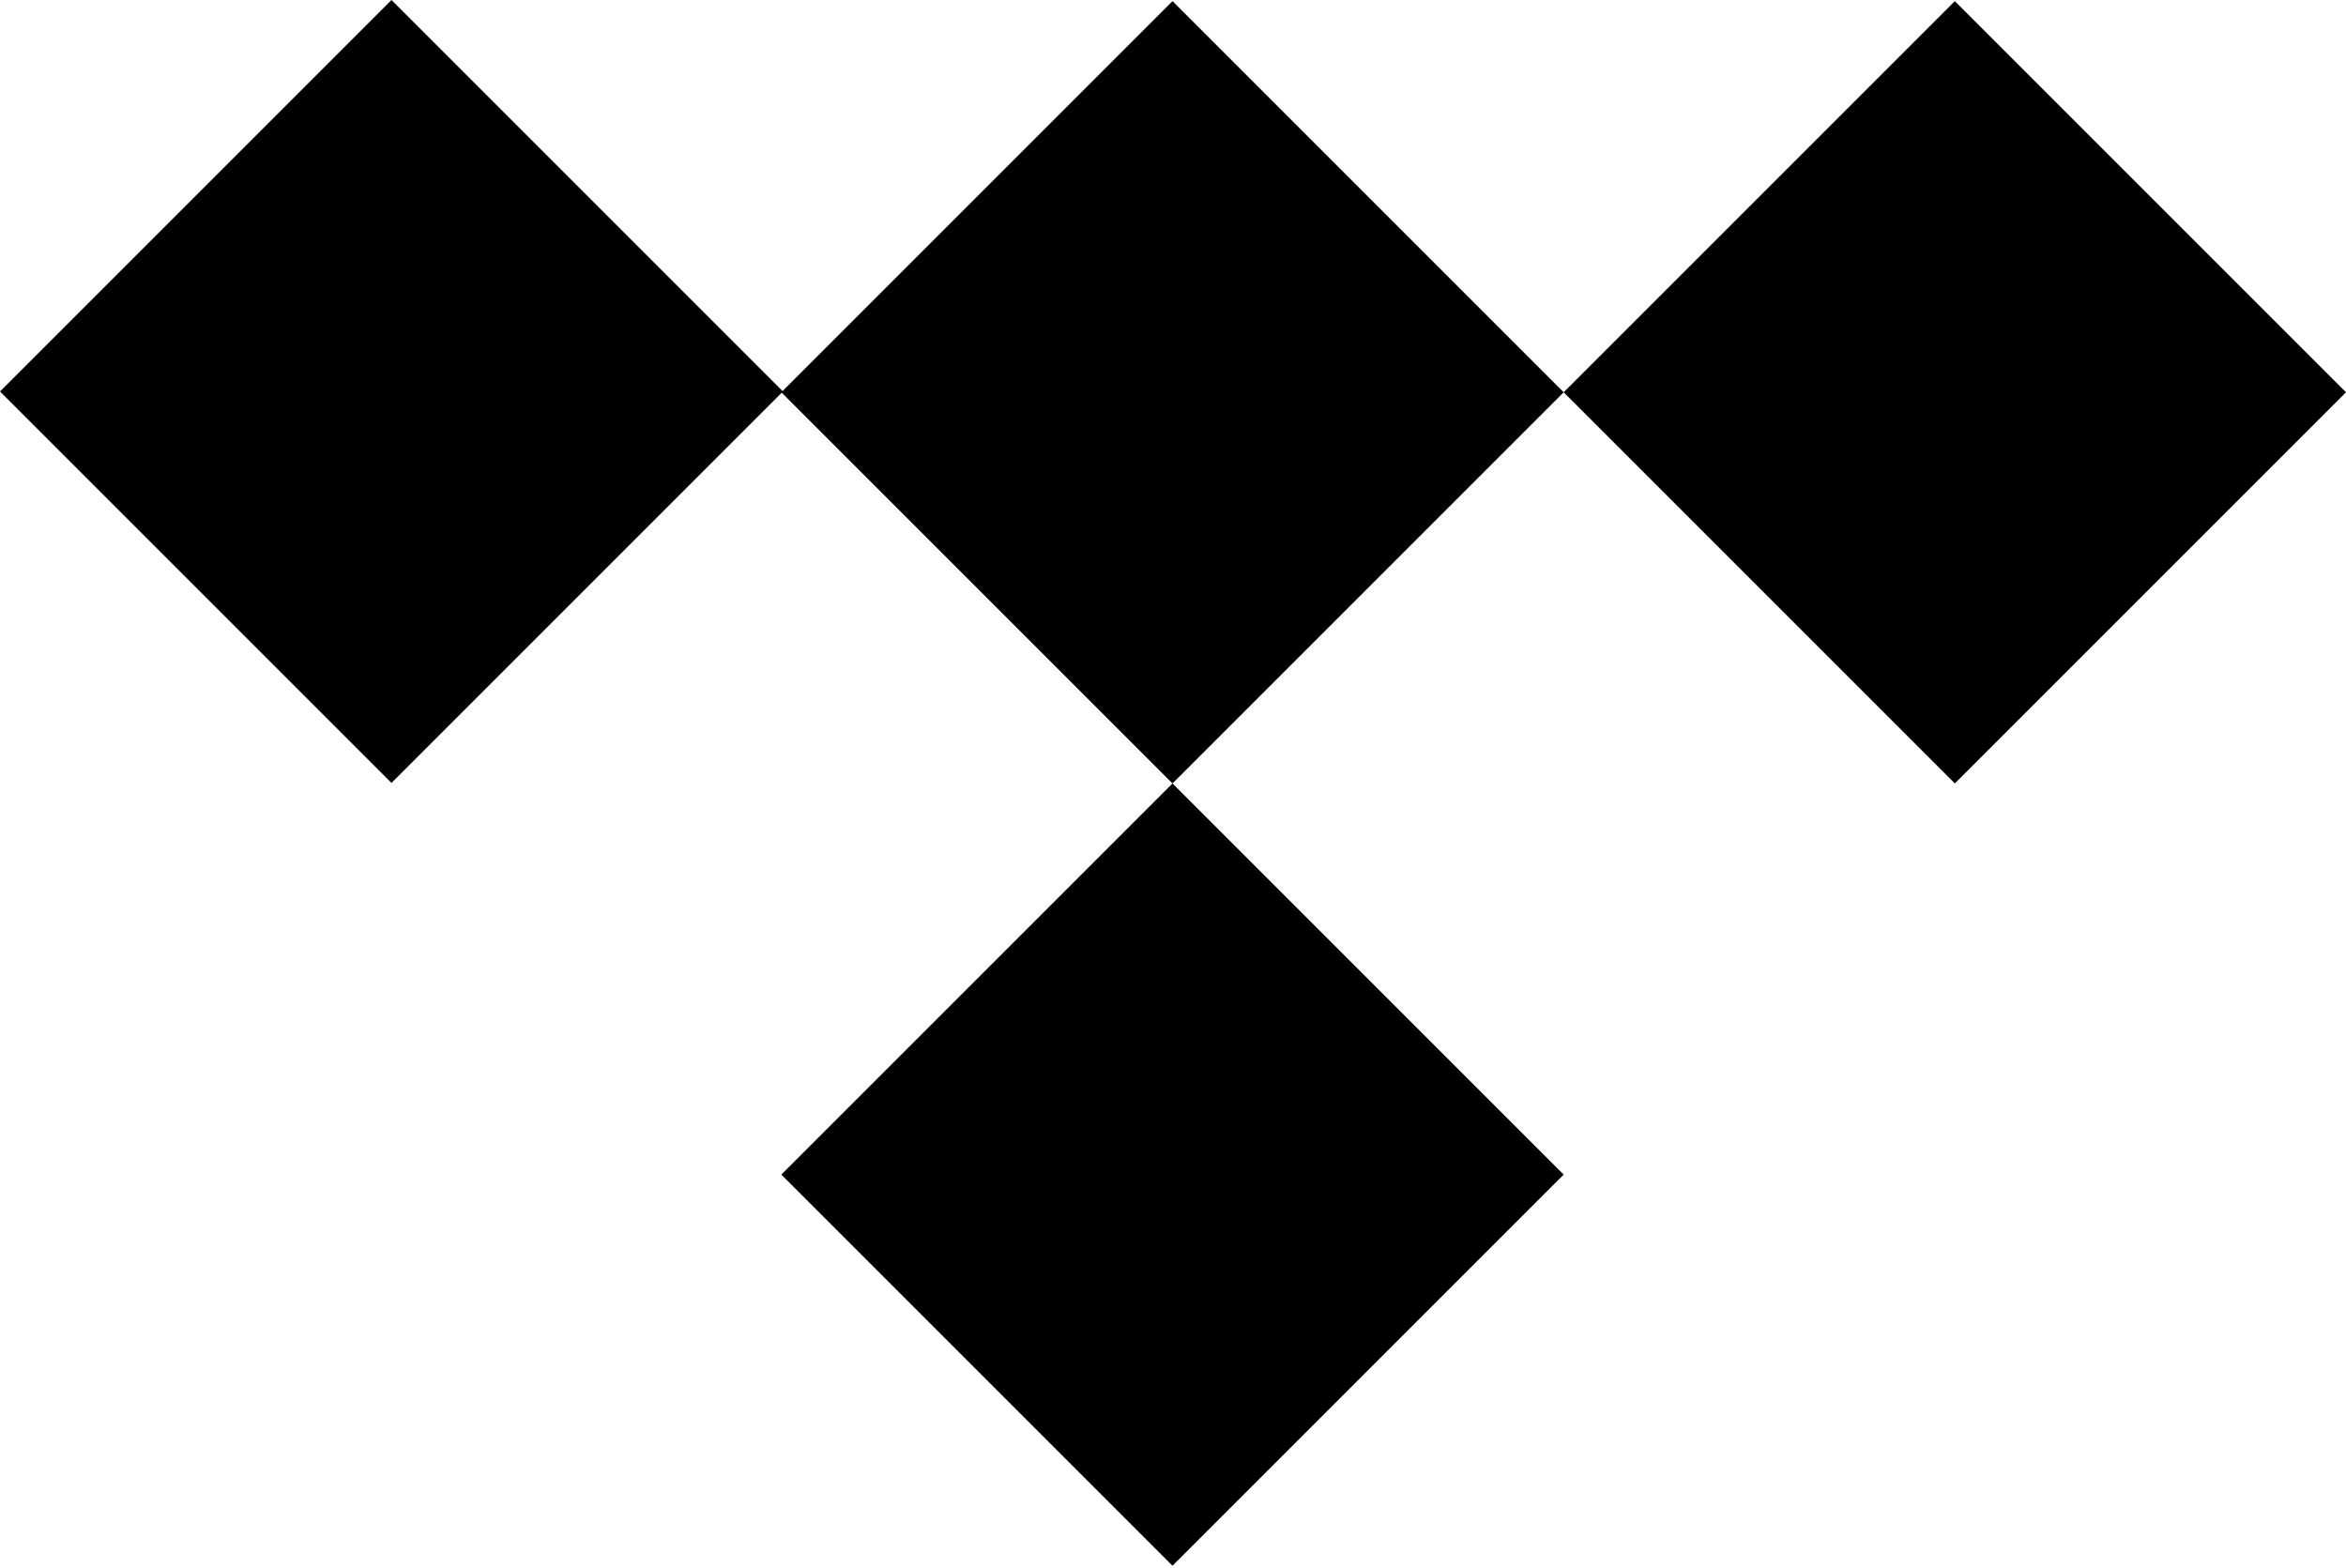 <svg width="600" height="401" viewBox="0 0 600 401" fill="none" xmlns="http://www.w3.org/2000/svg">
<path d="M100.124 -9.91817e-05L0 100.124L100.124 200.247L200.247 100.124L100.124 -9.91817e-05Z" fill="black"/>
<path d="M199.833 100.332L299.875 200.374L399.916 100.332L299.875 0.29L199.833 100.332Z" fill="black"/>
<path d="M199.833 300.415L299.875 400.457L399.916 300.415L299.875 200.374L199.833 300.415Z" fill="black"/>
<path d="M399.916 100.332L499.958 200.374L600 100.332L499.958 0.29L399.916 100.332Z" fill="black"/>
</svg>
